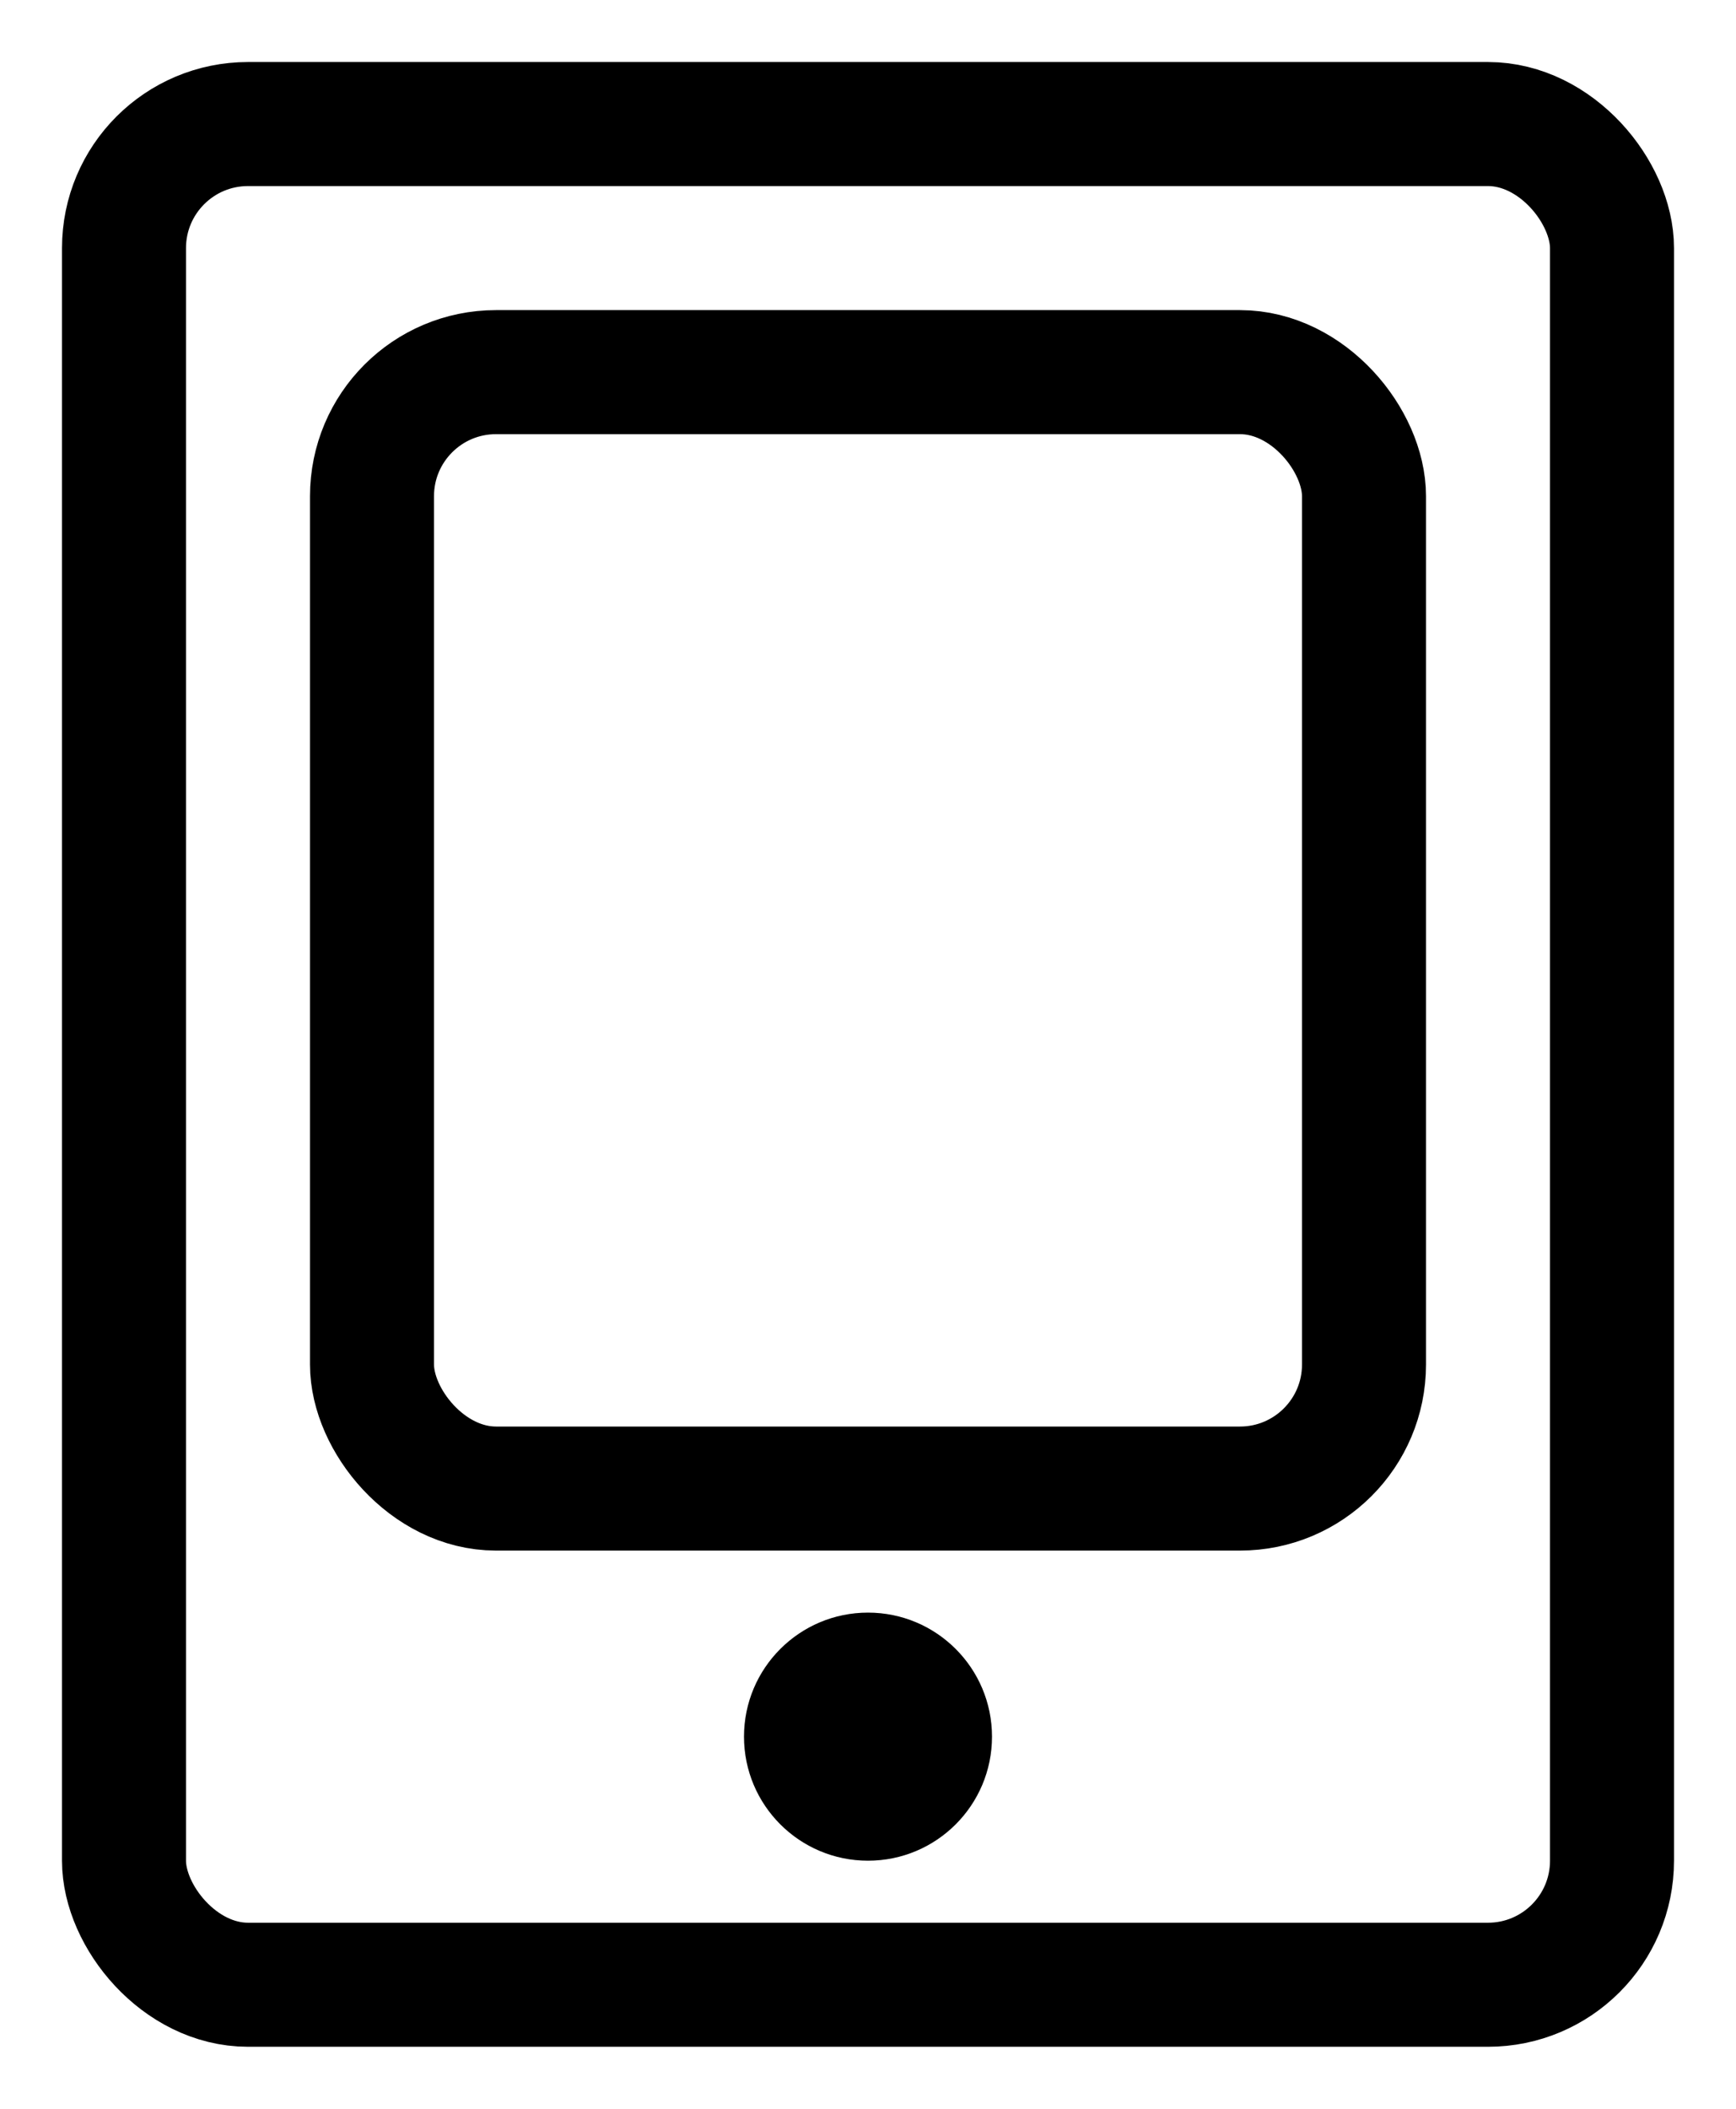 <svg viewBox="0 0 14 17" xmlns="http://www.w3.org/2000/svg"><g stroke="none" stroke-width="1" fill="none" fill-rule="evenodd"><g transform="translate(-783, -401)"><g transform="translate(784, 402)"><rect stroke="currentColor" x="0" y="0" width="12" height="15" rx="1"></rect><rect stroke="currentColor" x="2" y="2" width="8" height="9" rx="1"></rect><circle fill="currentColor" cx="6" cy="13" r="1"></circle></g></g></g></svg>